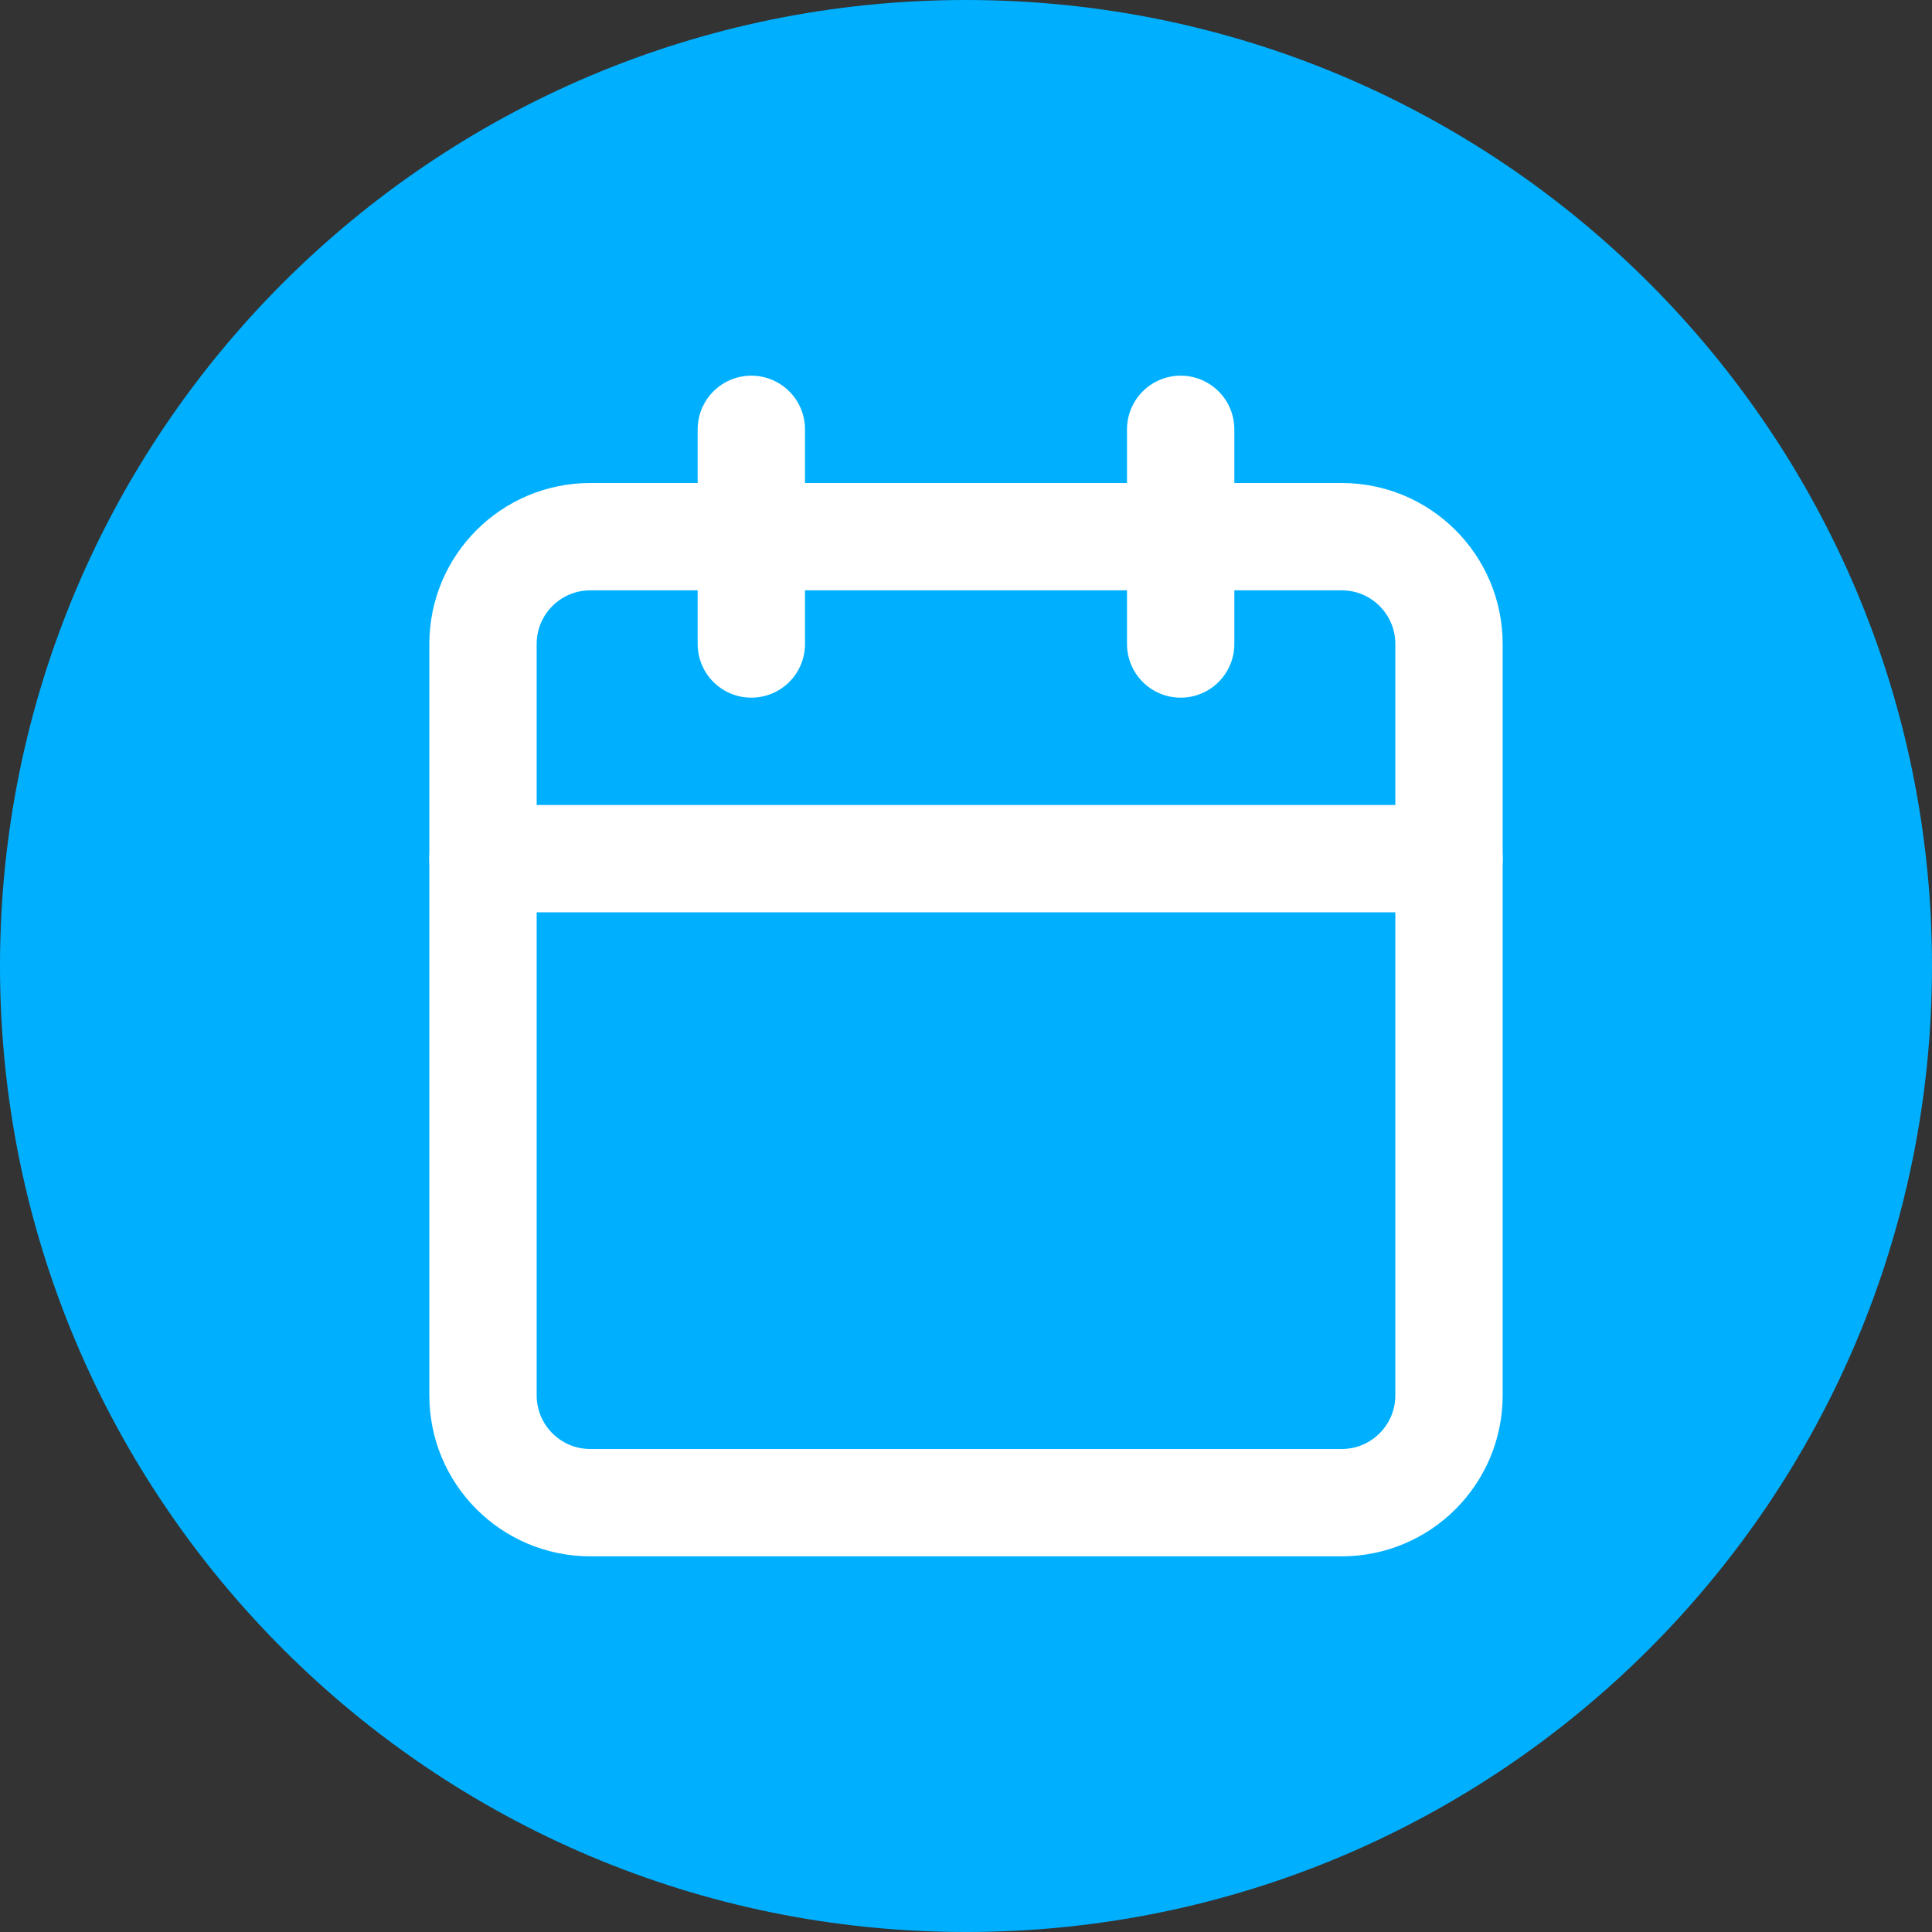 <svg width="36" height="36" viewBox="0 0 36 36" fill="none" xmlns="http://www.w3.org/2000/svg">
<rect x="0" y="0" width="36" height="36" fill="#333333" stroke="none"/>
<path d="M0 18C0 8.059 8.059 0 18 0C27.941 0 36 8.059 36 18C36 27.941 27.941 36 18 36C8.059 36 0 27.941 0 18Z" fill="#00B0FF"/>
<path d="M25 10H11C9.895 10 9 10.895 9 12V26C9 27.105 9.895 28 11 28H25C26.105 28 27 27.105 27 26V12C27 10.895 26.105 10 25 10Z" stroke="white" stroke-width="2" stroke-linecap="round" stroke-linejoin="round"/>
<path d="M22 8V12" stroke="white" stroke-width="2" stroke-linecap="round" stroke-linejoin="round"/>
<path d="M14 8V12" stroke="white" stroke-width="2" stroke-linecap="round" stroke-linejoin="round"/>
<path d="M9 16H27" stroke="white" stroke-width="2" stroke-linecap="round" stroke-linejoin="round"/>
</svg>

